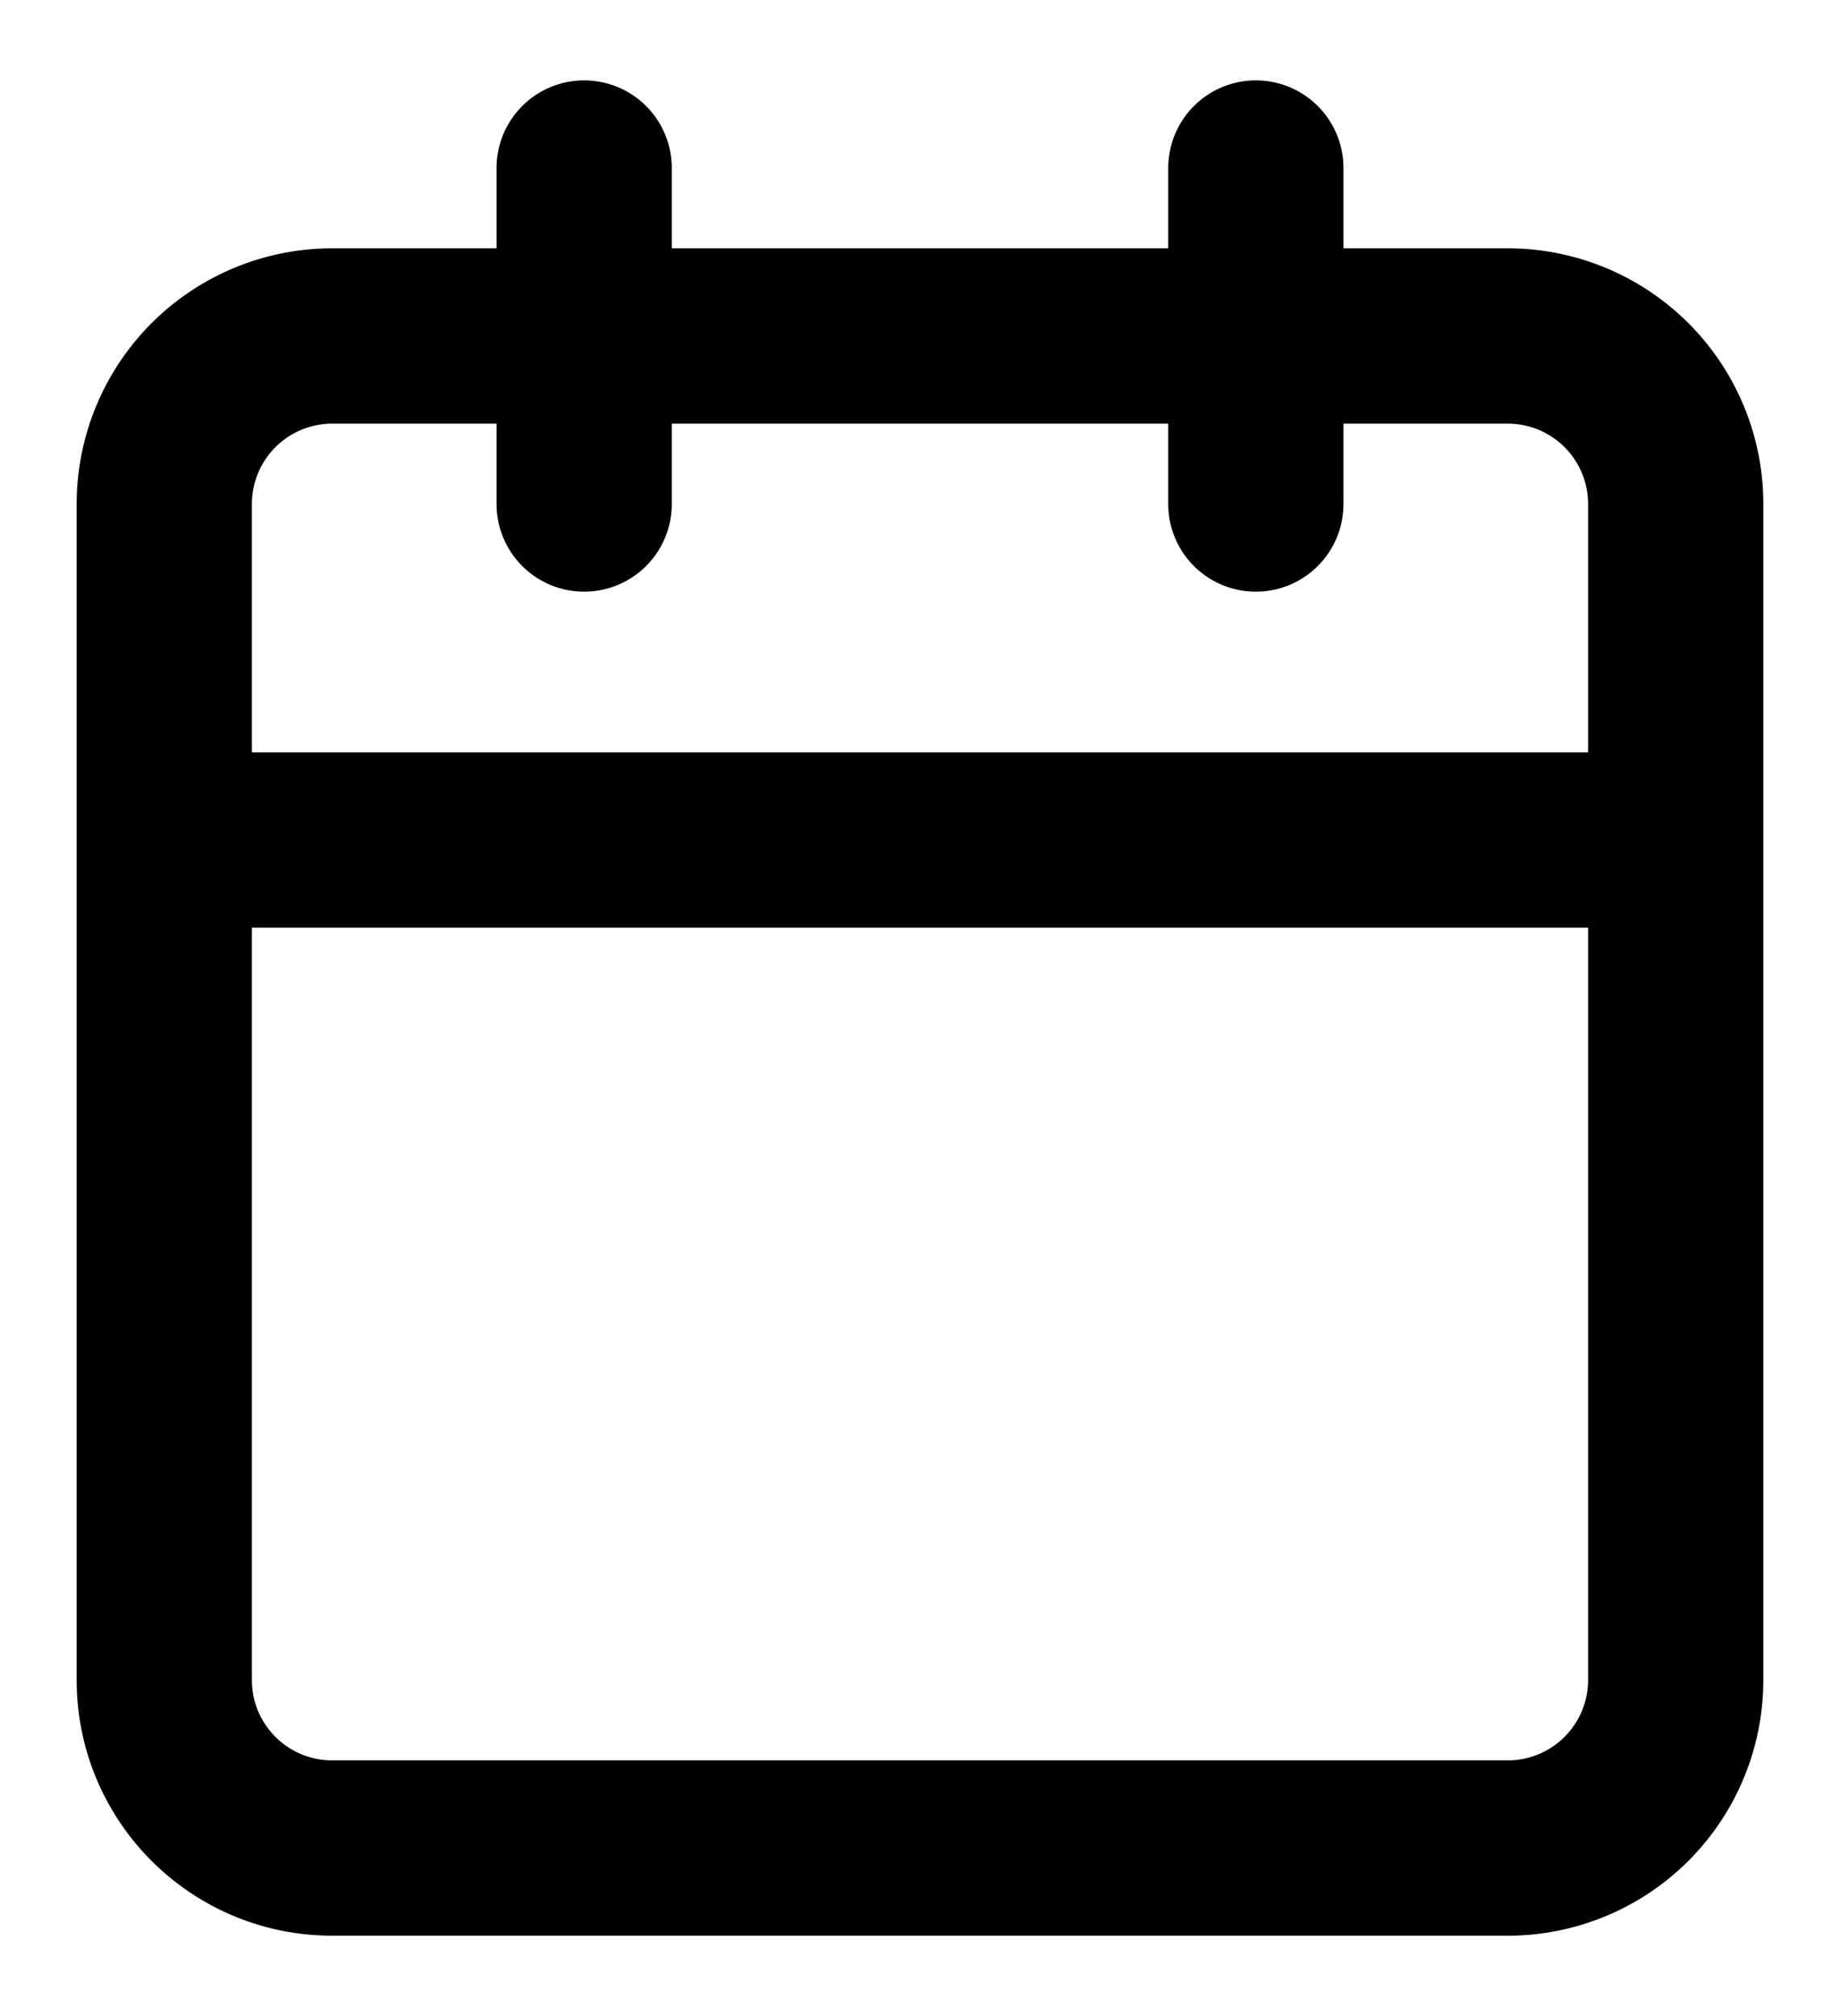 <svg xmlns="http://www.w3.org/2000/svg" width="21" height="23" fill="none" viewBox="0 0 21 23">
  <path stroke="currentColor" stroke-linecap="round" stroke-linejoin="round" stroke-width="2" d="M6.667 1.917V5.75m7.666-3.833V5.75m2.875-1.917H3.792A1.917 1.917 0 0 0 1.875 5.75v13.417c0 1.058.858 1.916 1.917 1.916h13.416a1.917 1.917 0 0 0 1.917-1.916V5.75a1.917 1.917 0 0 0-1.917-1.917ZM1.875 9.583h17.25"/>
</svg>

